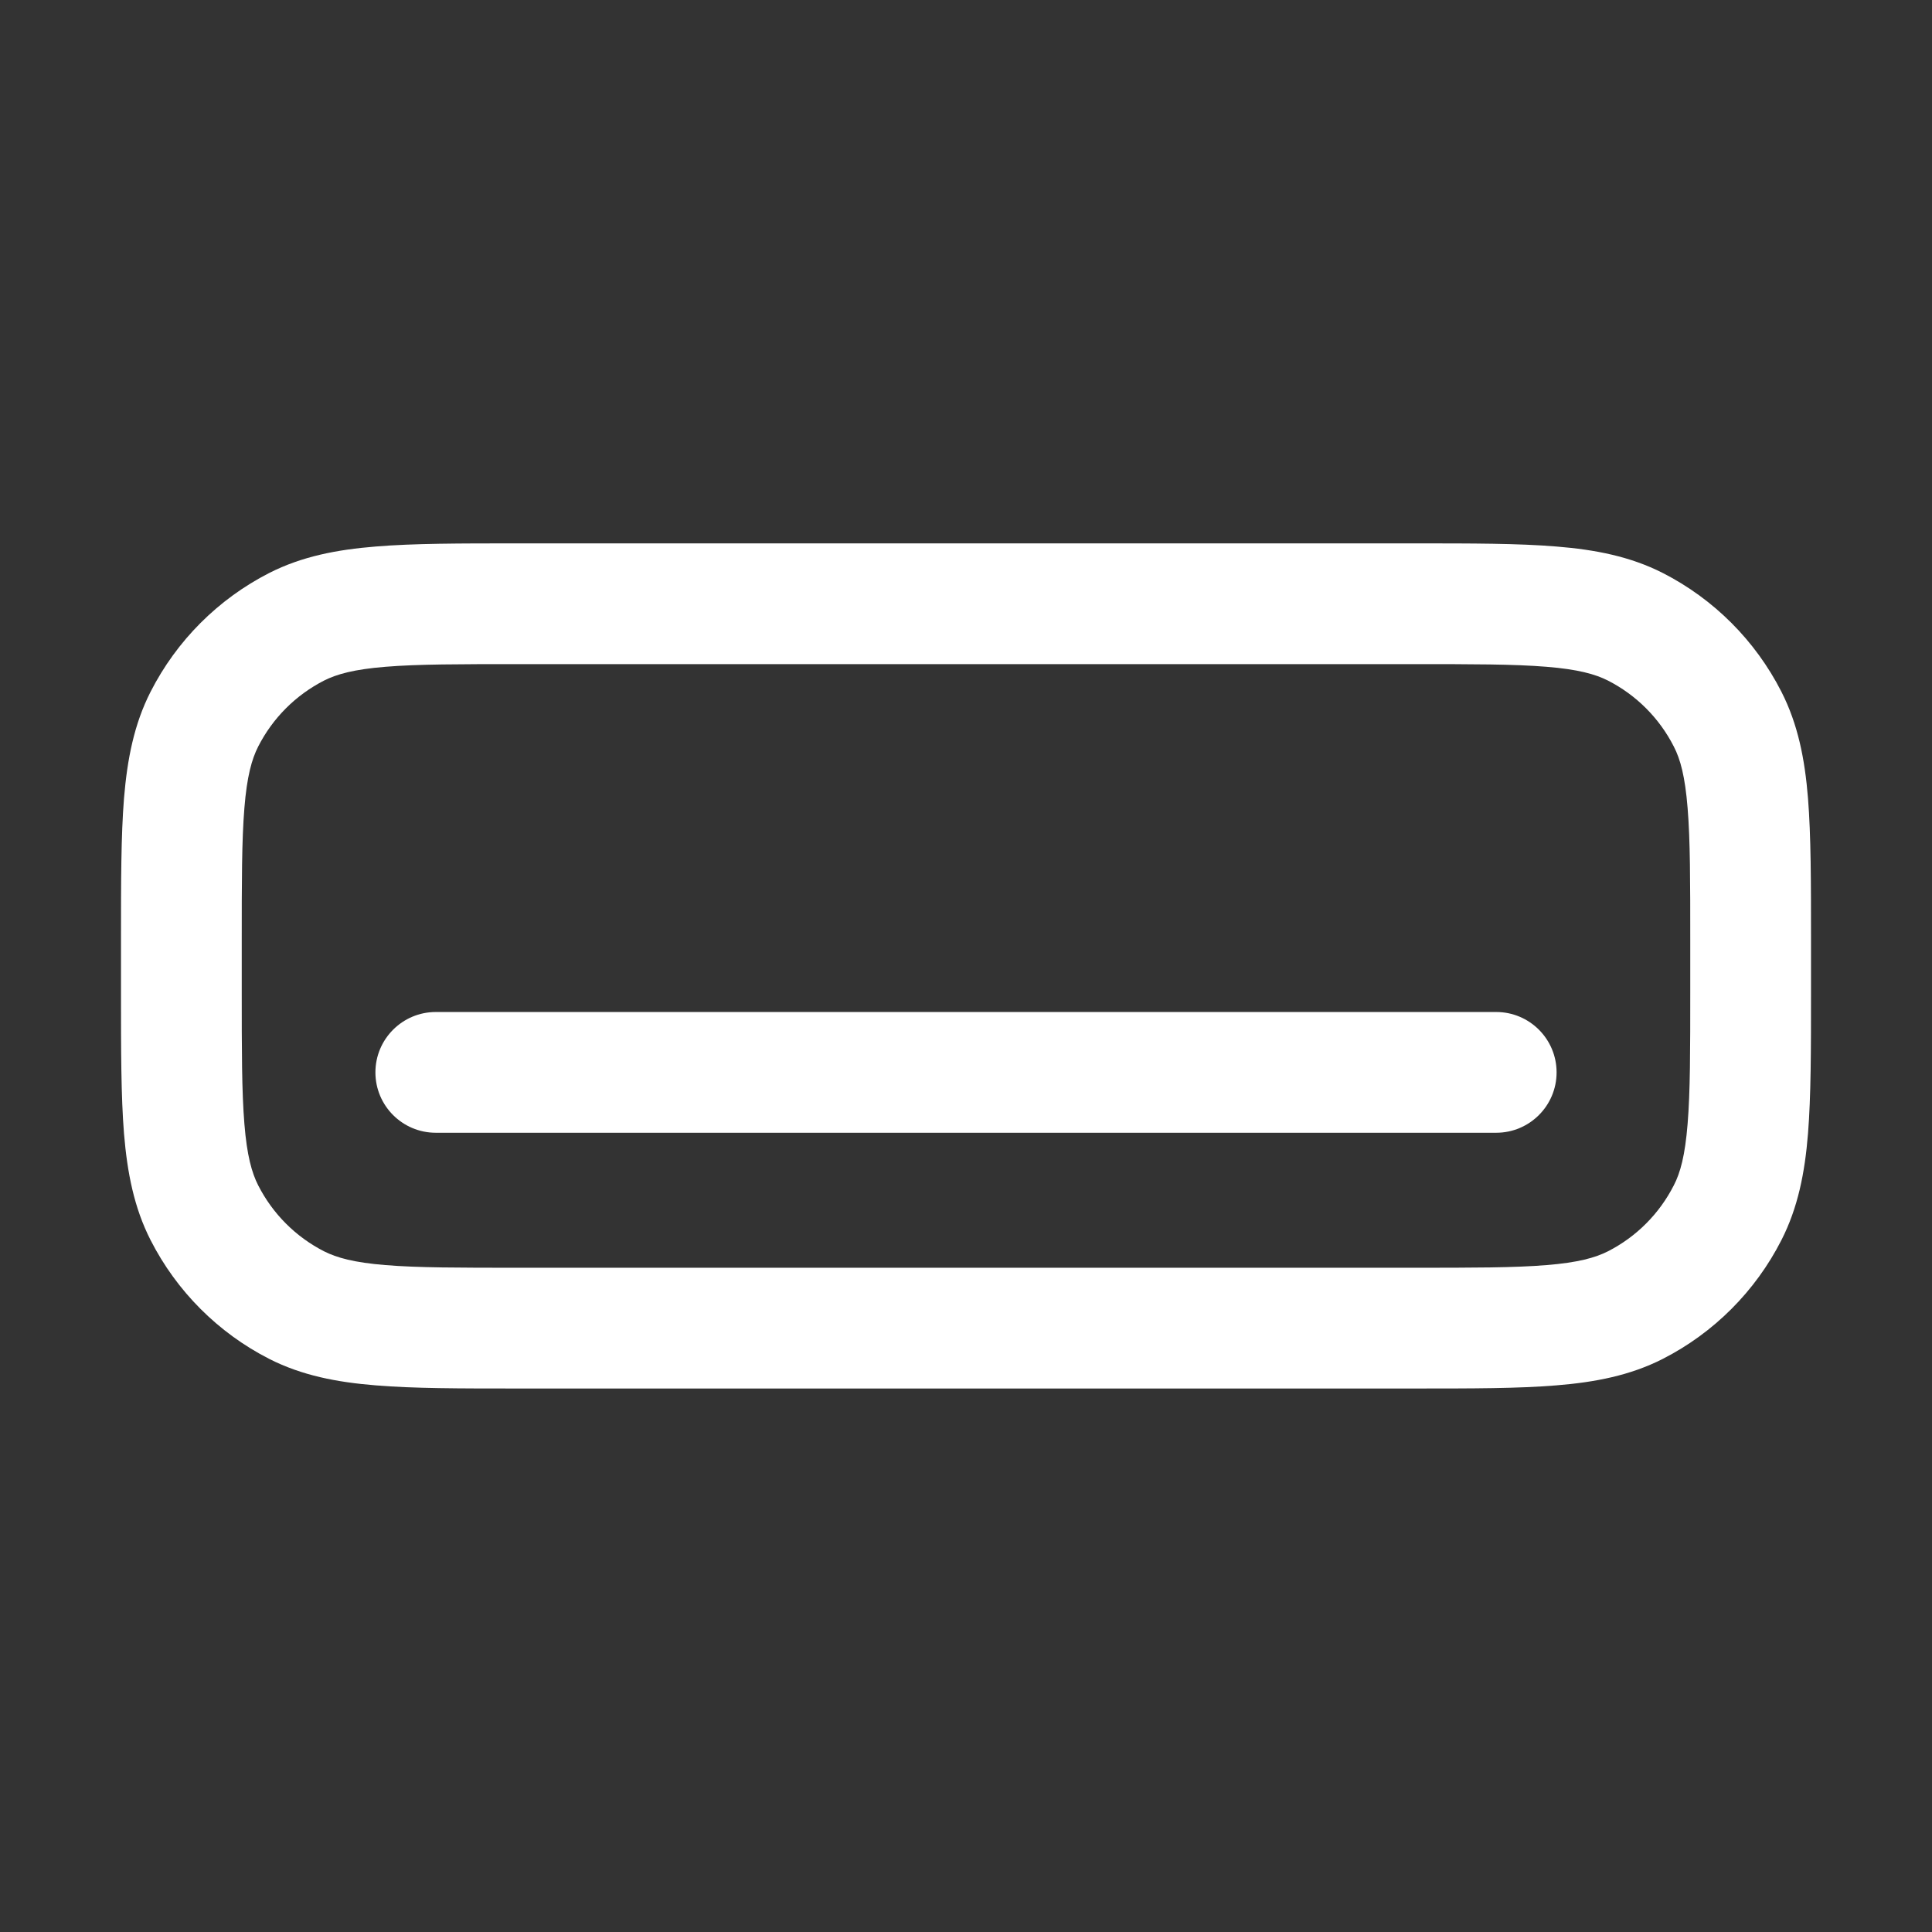<svg width="16" height="16" viewBox="0 0 16 16" fill="none" xmlns="http://www.w3.org/2000/svg">
<rect x="0" y="0" width="16" height="16" fill="#333333" stroke="none"/>
<path fill-rule="evenodd" clip-rule="evenodd" d="M4.281 4.5C3.809 4.5 3.424 4.5 3.112 4.526C2.789 4.552 2.5 4.608 2.23 4.745C1.807 4.961 1.463 5.305 1.247 5.729C1.11 5.998 1.054 6.287 1.027 6.61C1.002 6.922 1.002 7.307 1.002 7.779V8.22C1.002 8.692 1.002 9.077 1.027 9.389C1.054 9.712 1.11 10.001 1.247 10.27C1.463 10.694 1.807 11.038 2.23 11.254C2.5 11.391 2.789 11.447 3.112 11.473C3.424 11.499 3.809 11.499 4.281 11.499H11.719C12.192 11.499 12.576 11.499 12.889 11.473C13.211 11.447 13.5 11.391 13.77 11.254C14.193 11.038 14.537 10.694 14.753 10.27C14.89 10.001 14.947 9.712 14.973 9.389C14.998 9.077 14.998 8.692 14.998 8.22V7.779C14.998 7.307 14.998 6.922 14.973 6.61C14.947 6.287 14.89 5.998 14.753 5.729C14.537 5.305 14.193 4.961 13.77 4.745C13.5 4.608 13.211 4.552 12.889 4.526C12.576 4.5 12.192 4.5 11.72 4.5H4.281ZM2.684 5.636C2.789 5.583 2.932 5.543 3.193 5.522C3.46 5.5 3.804 5.5 4.302 5.5H11.698C12.197 5.5 12.54 5.5 12.807 5.522C13.068 5.543 13.211 5.583 13.316 5.636C13.551 5.756 13.742 5.947 13.862 6.183C13.916 6.287 13.955 6.43 13.976 6.691C13.998 6.958 13.998 7.302 13.998 7.8V8.199C13.998 8.697 13.998 9.041 13.976 9.308C13.955 9.569 13.916 9.712 13.862 9.816C13.742 10.052 13.551 10.243 13.316 10.363C13.211 10.416 13.068 10.456 12.807 10.477C12.54 10.499 12.197 10.499 11.698 10.499H4.302C3.804 10.499 3.46 10.499 3.193 10.477C2.932 10.456 2.789 10.416 2.684 10.363C2.449 10.243 2.258 10.052 2.138 9.816C2.085 9.712 2.045 9.569 2.024 9.308C2.002 9.041 2.002 8.697 2.002 8.199V7.8C2.002 7.302 2.002 6.958 2.024 6.691C2.045 6.43 2.085 6.287 2.138 6.183C2.258 5.947 2.449 5.756 2.684 5.636ZM3.609 8.381C3.333 8.381 3.109 8.605 3.109 8.881C3.109 9.157 3.333 9.381 3.609 9.381H12.391C12.667 9.381 12.891 9.157 12.891 8.881C12.891 8.605 12.667 8.381 12.391 8.381H3.609Z" fill="white"/>
</svg>
